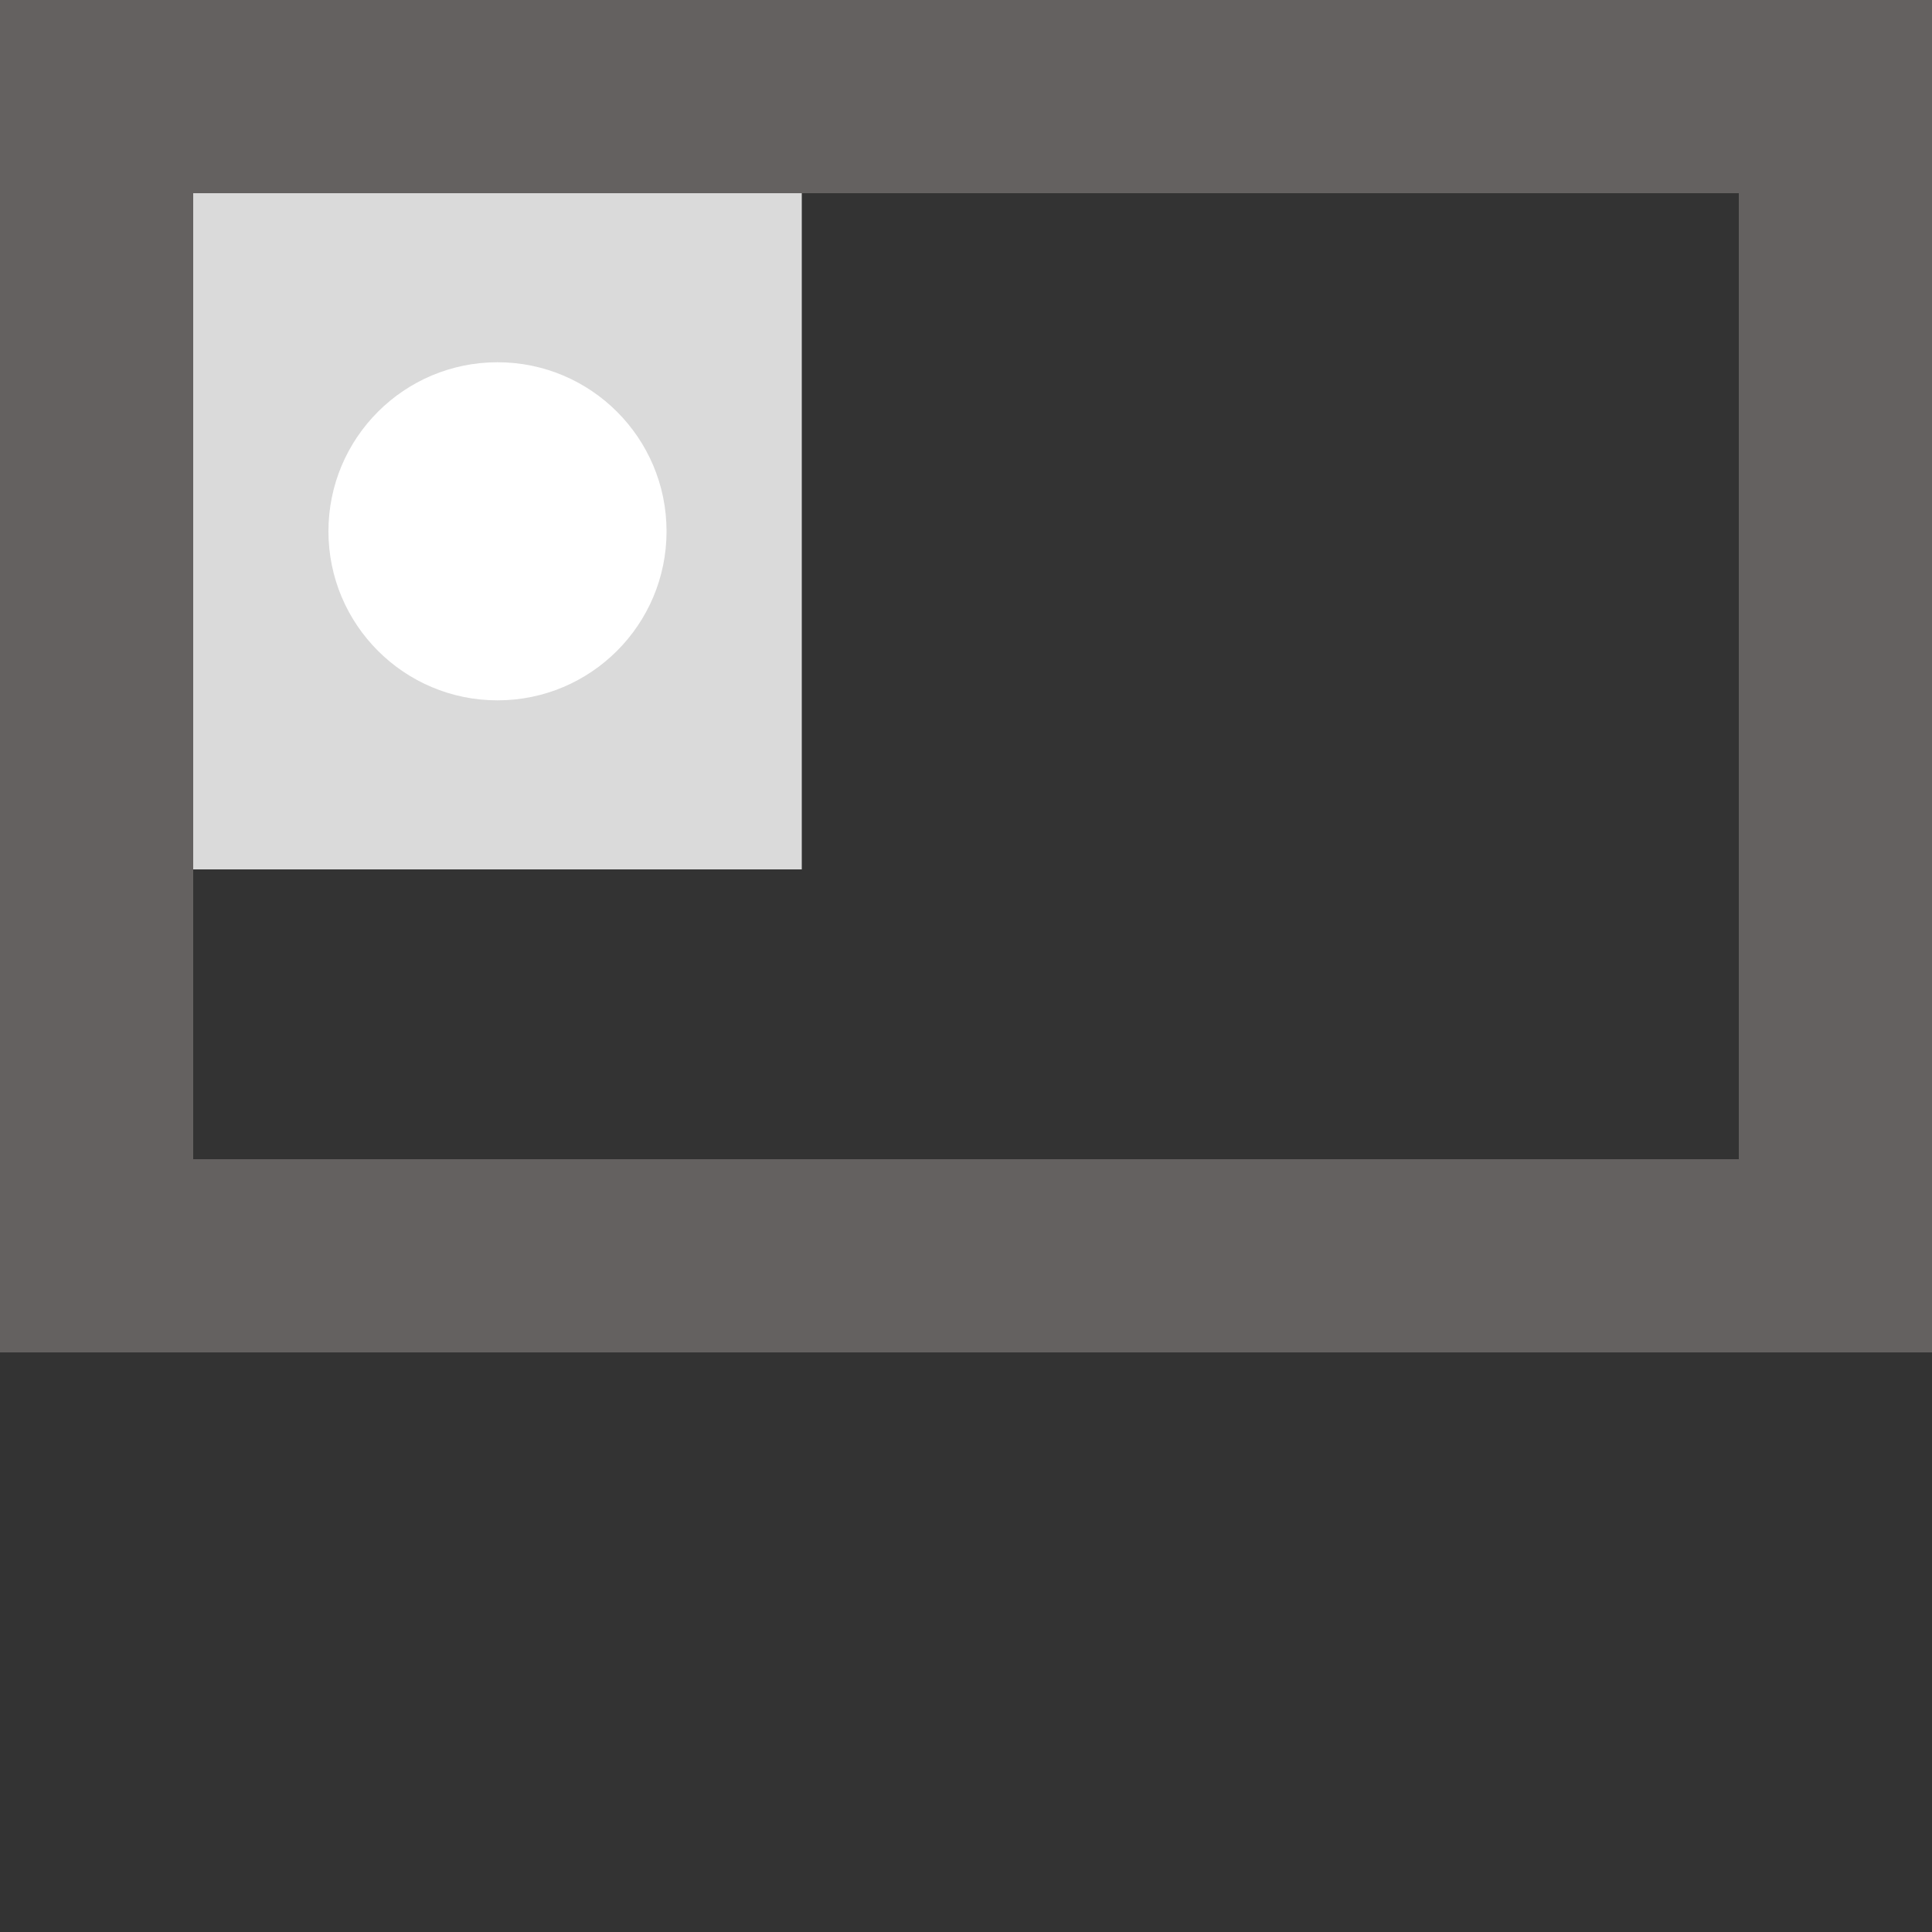 <svg xmlns="http://www.w3.org/2000/svg" width="20" height="20" viewBox="0 0 20 20">
  <rect x="0" y="0" width="20" height="20" fill="#333333" stroke="none"/>
  <g fill="none" fill-rule="evenodd">
    <path fill="#646160" fill-rule="nonzero" d="M2,2 L2,12 L18,12 L18,2 L2,2 Z M2,0 L18,0 L20,0 L20,12 L20,14 L0,14 L9.39846683e-16,12 L9.39846683e-17,0 L2,0 Z"/>
    <g transform="translate(2 2)">
      <rect width="6.3" height="7" fill="#DADADA"/>
      <circle cx="3.15" cy="3.5" r="1.75" fill="#FFF"/>
    </g>
  </g>
</svg>
